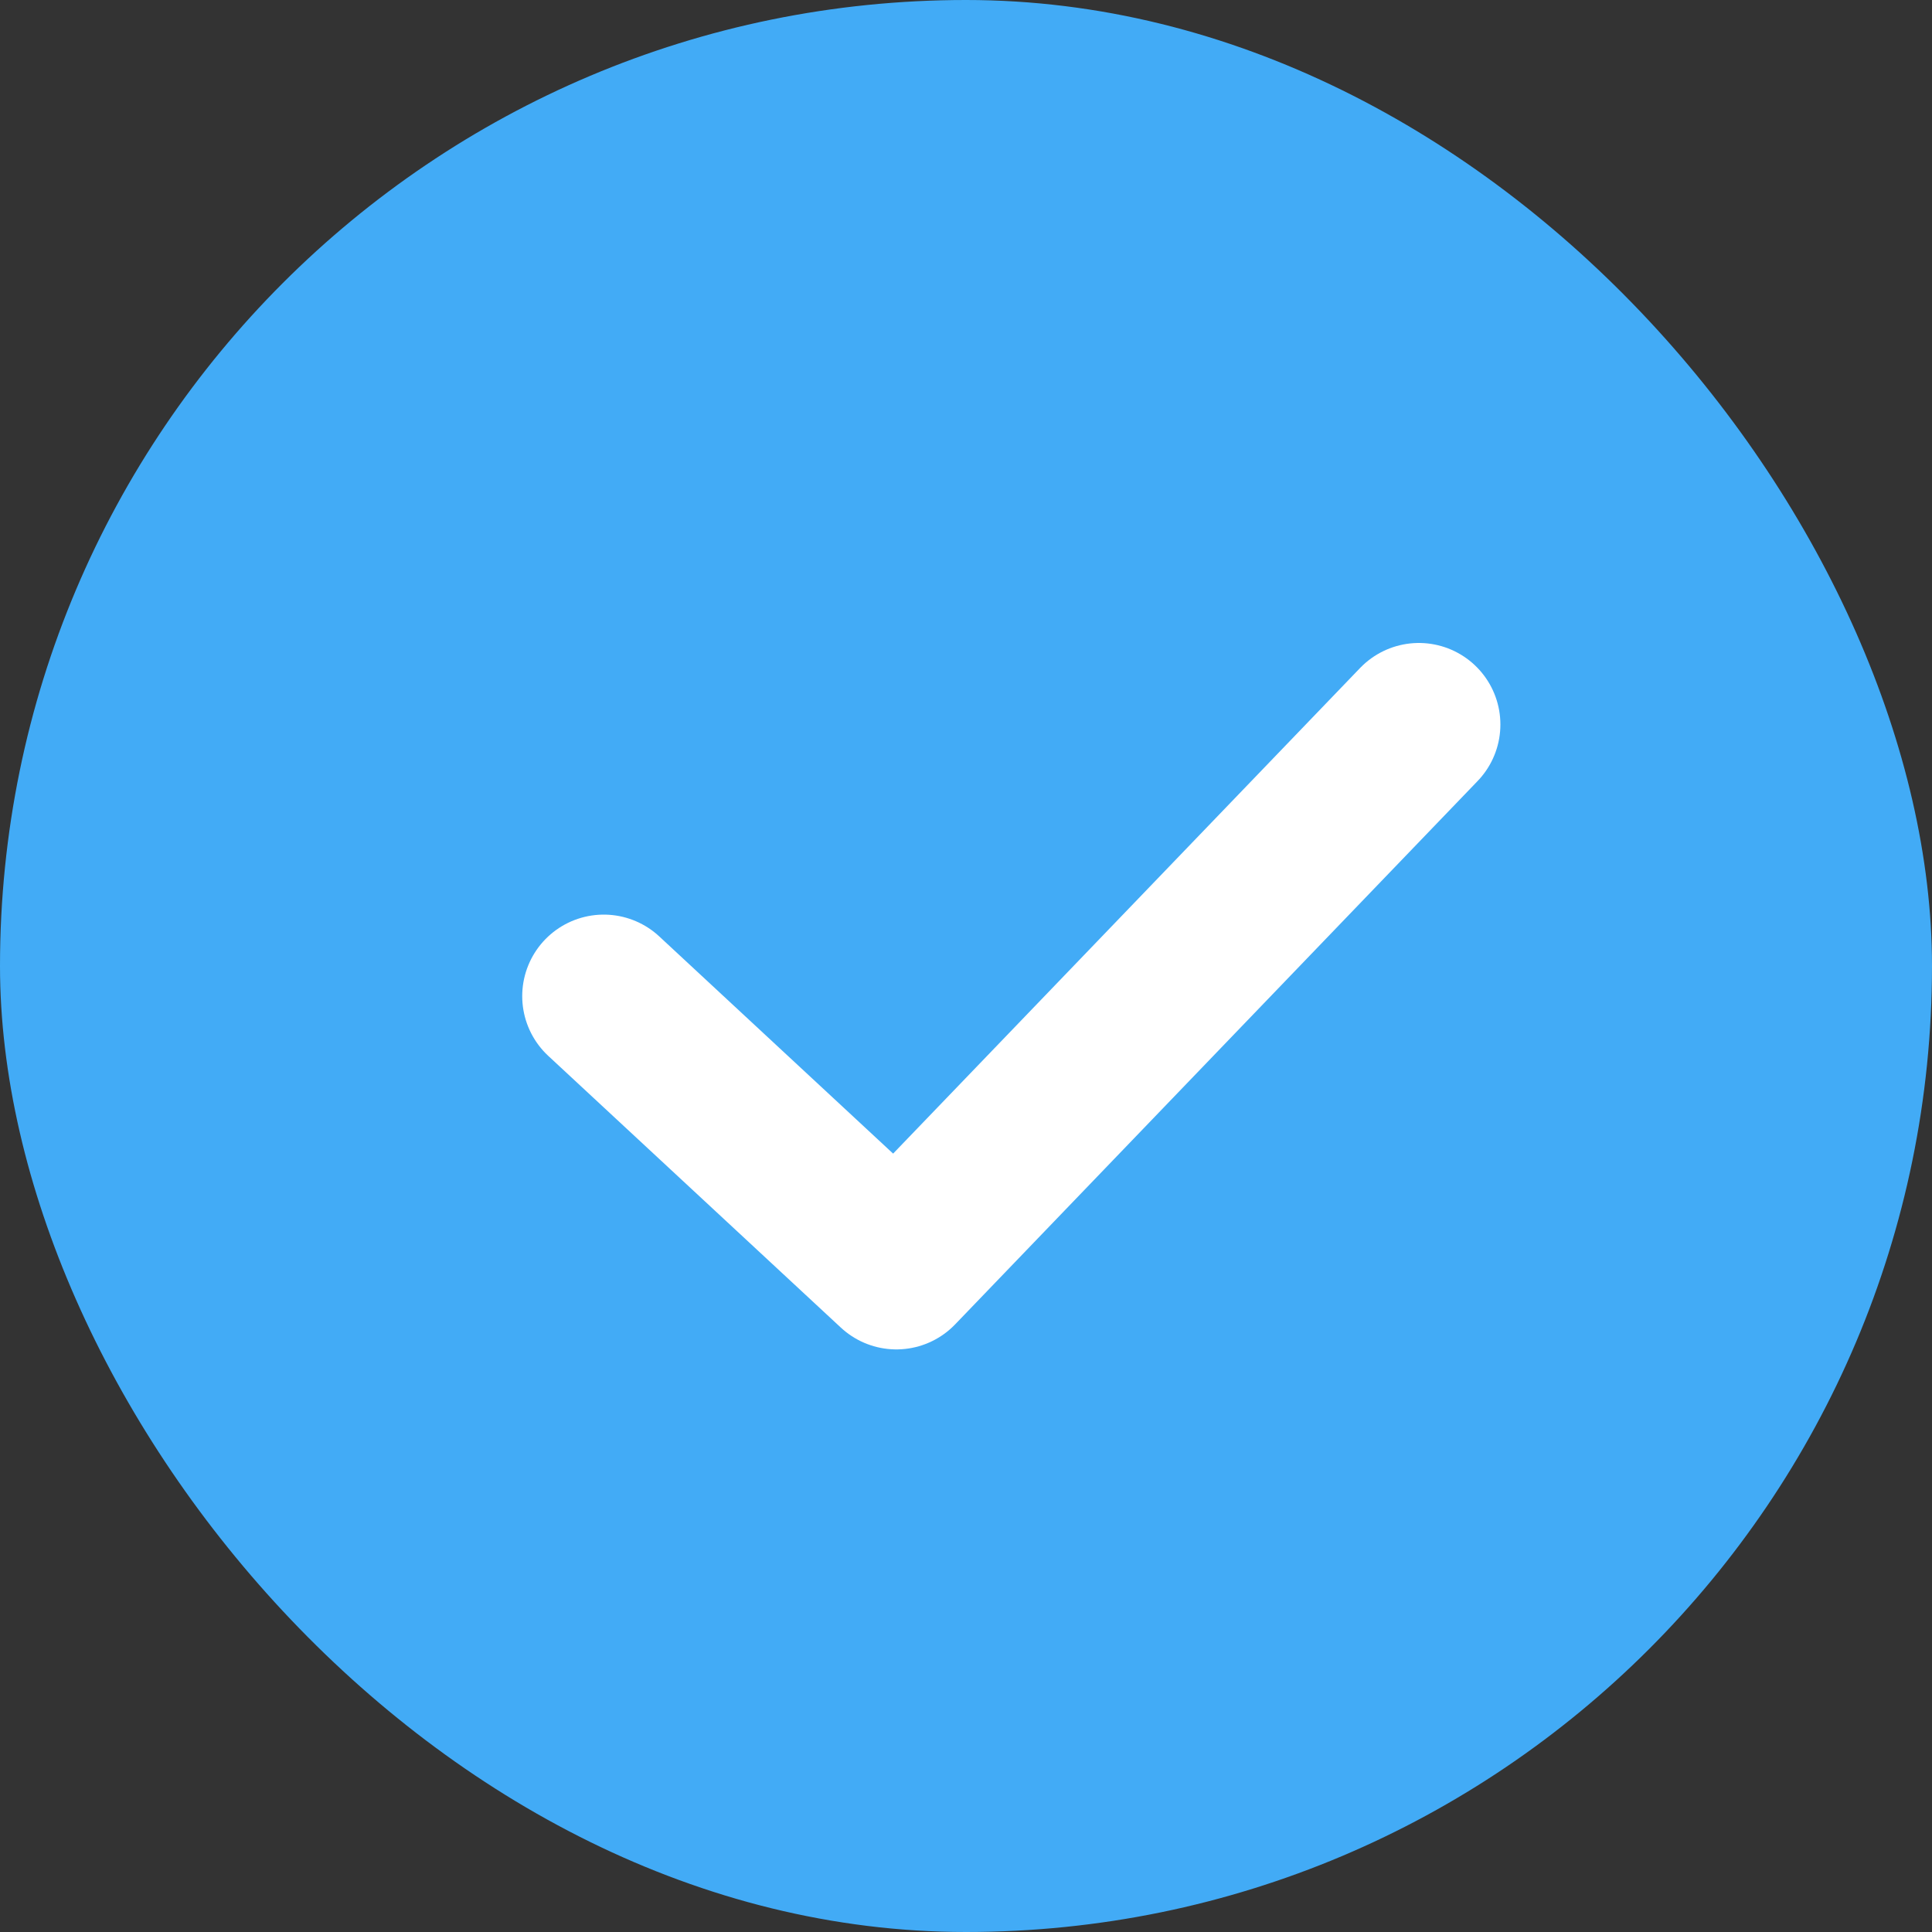 <svg width="20" height="20" viewBox="0 0 20 20" fill="none" xmlns="http://www.w3.org/2000/svg">
<rect x="0" y="0" width="20" height="20" fill="#333333" stroke="none"/>
<rect width="20" height="20" rx="10" fill="#42ABF6"/>
<path d="M6.25 10.312L9.279 13.125L14.688 7.5" stroke="white" stroke-width="1.688" stroke-linecap="round" stroke-linejoin="round"/>
</svg>
